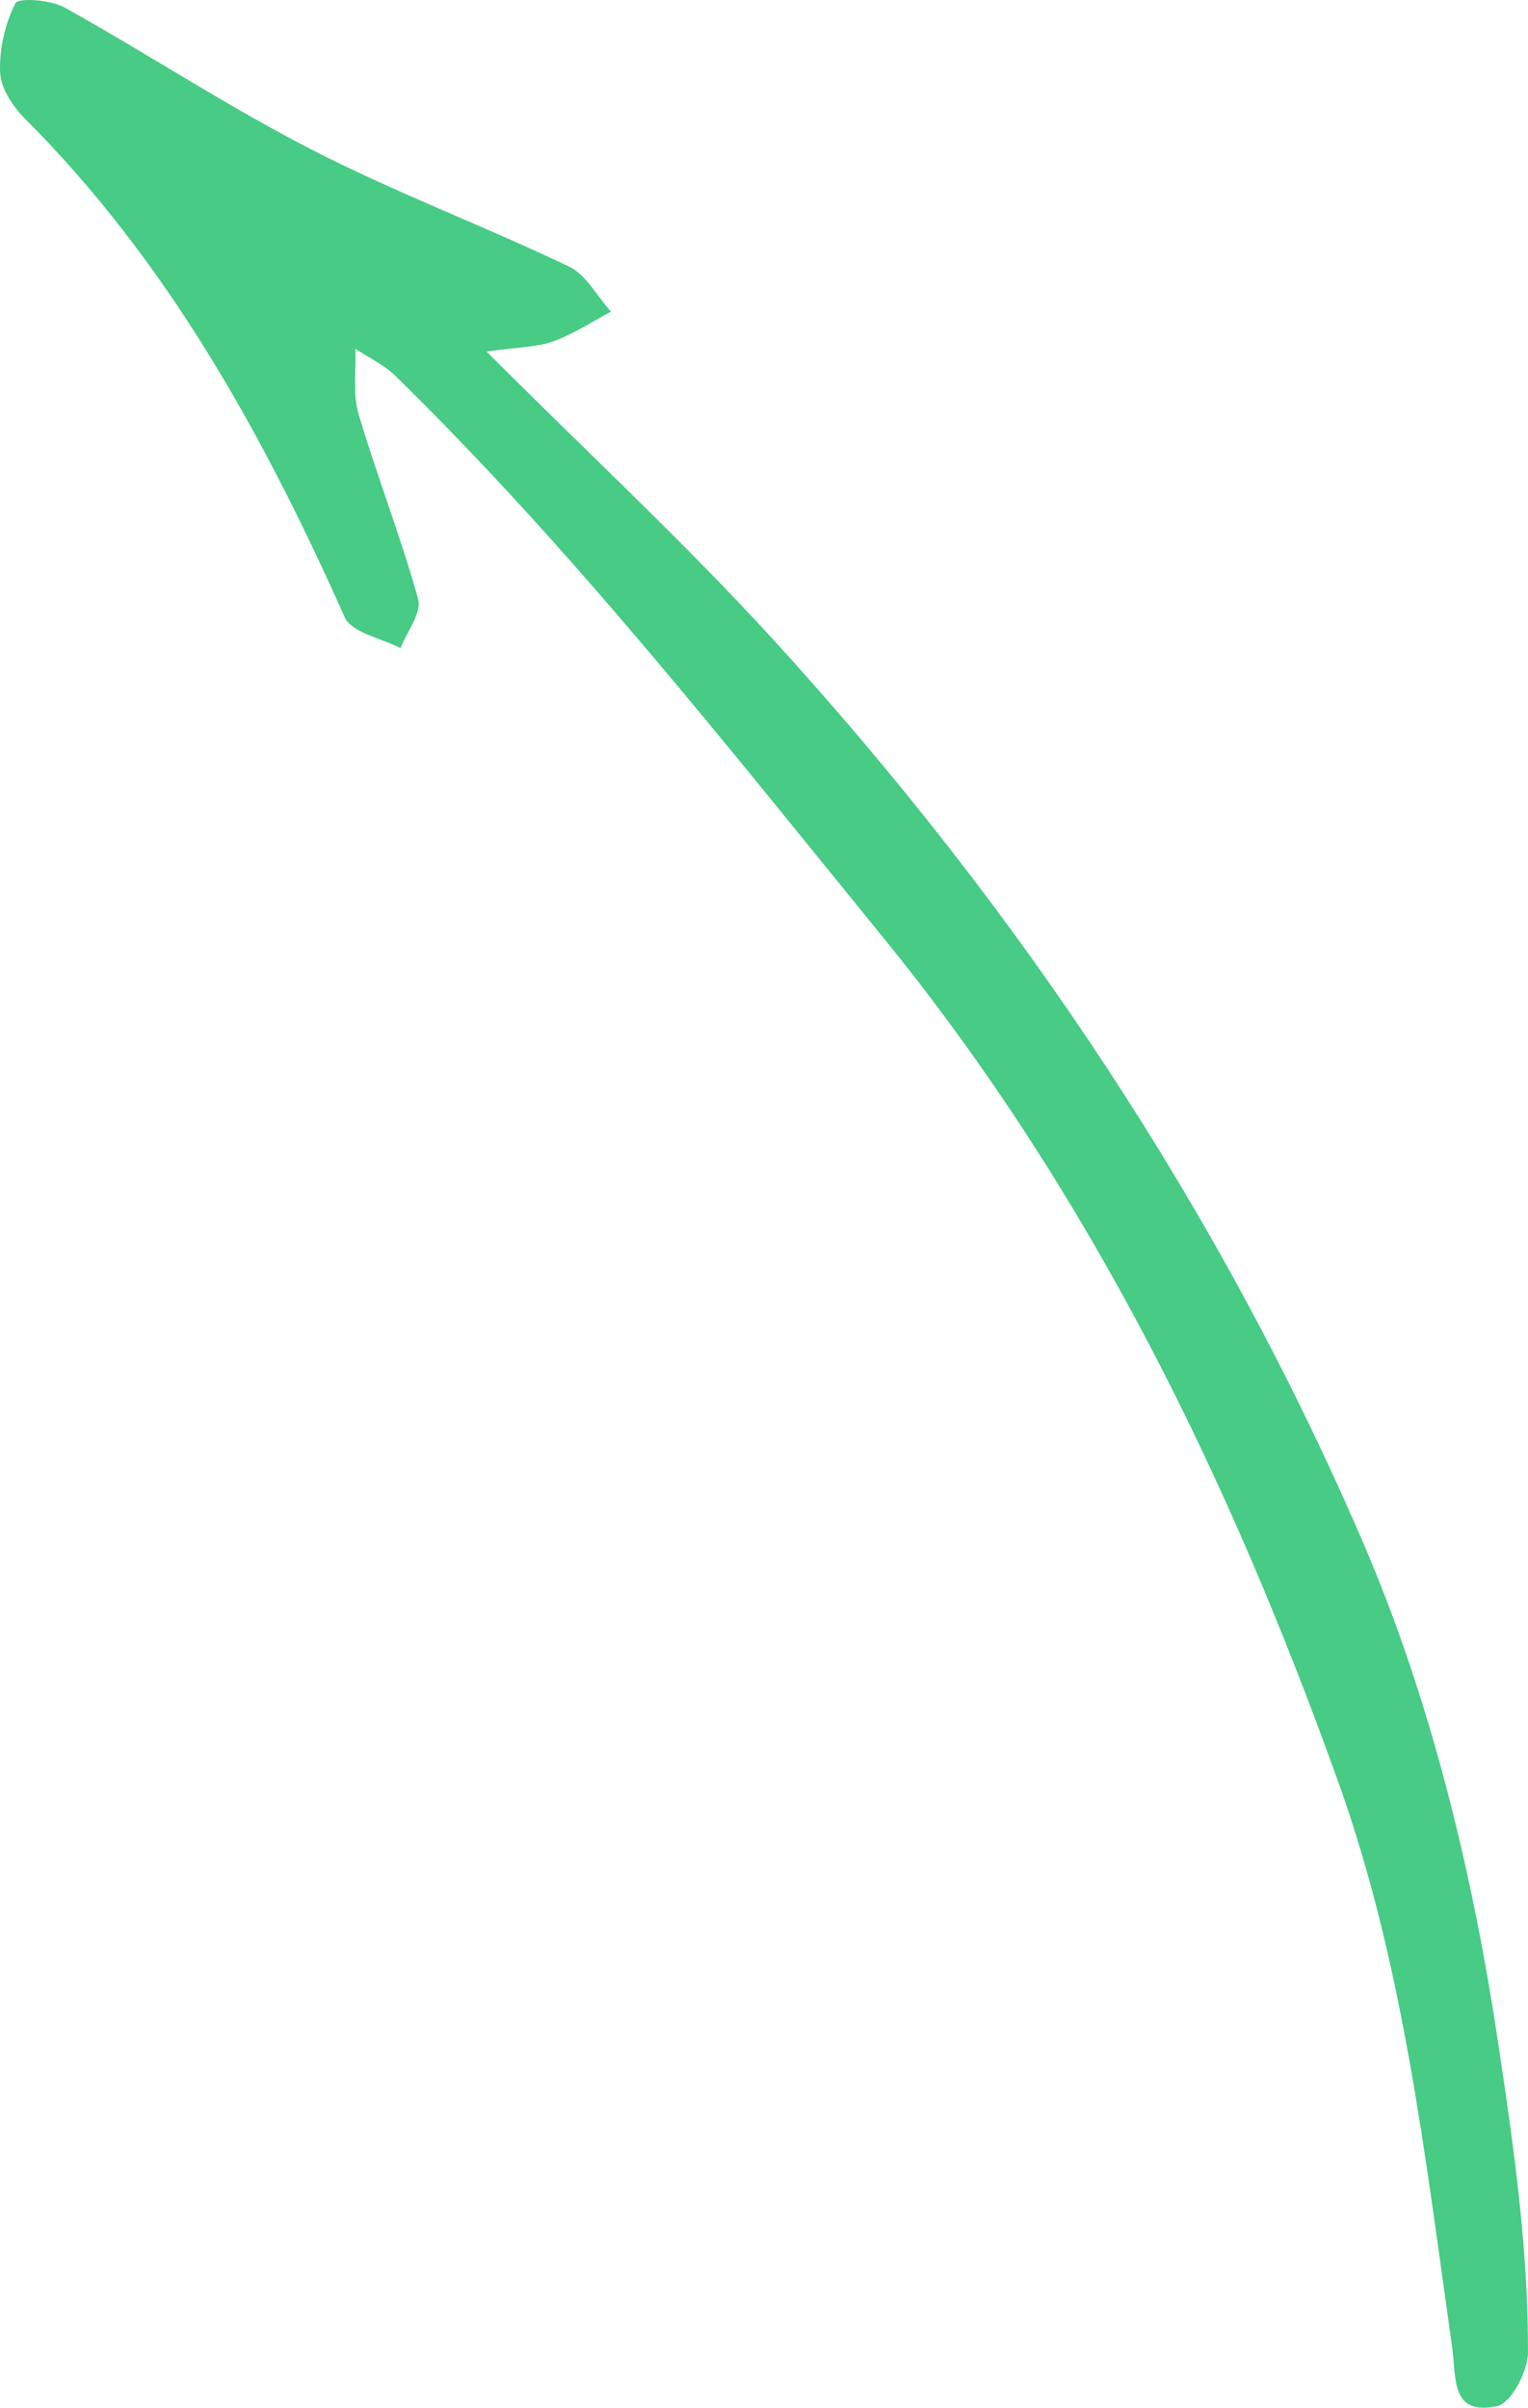<svg version="1.1" id="Layer_1" xmlns="http://www.w3.org/2000/svg" xmlns:xlink="http://www.w3.org/1999/xlink" x="0px" y="0px"
	width="39.925px" height="62.915px" viewBox="0 0 39.925 62.915" enable-background="new 0 0 39.925 62.915" xml:space="preserve">

	<path fill-rule="evenodd" clip-rule="evenodd" fill="#47cb85" d="M12.713,9.187c2.671,2.672,5.192,5.007,7.501,7.536
		c6.406,7.021,11.662,14.901,15.402,23.583c1.746,4.057,2.846,8.527,3.528,13.068c0.407,2.71,0.79,5.381,0.78,8.104
		c-0.002,0.487-0.443,1.321-0.805,1.396c-1.225,0.253-1.061-0.729-1.178-1.555c-0.707-4.971-1.261-9.972-2.971-14.747
		c-2.849-7.957-6.502-15.447-11.884-22.062c-4.097-5.034-8.104-10.132-12.749-14.683C10.042,9.536,9.64,9.35,9.287,9.114
		c0.02,0.569-0.075,1.171,0.081,1.7c0.48,1.625,1.105,3.208,1.557,4.841c0.1,0.357-0.293,0.851-0.46,1.281
		c-0.5-0.263-1.278-0.402-1.458-0.807c-2.129-4.771-4.62-9.29-8.355-13.028C0.336,2.785,0.022,2.308,0.003,1.893
		c-0.026-0.606,0.127-1.27,0.4-1.809c0.076-0.15,0.922-0.09,1.283,0.111c2.169,1.209,4.252,2.582,6.458,3.715
		c2.187,1.123,4.501,1.994,6.723,3.054c0.45,0.215,0.735,0.777,1.097,1.18c-0.499,0.264-0.979,0.585-1.504,0.775
		C14.033,9.073,13.55,9.068,12.713,9.187z"/>

</svg>